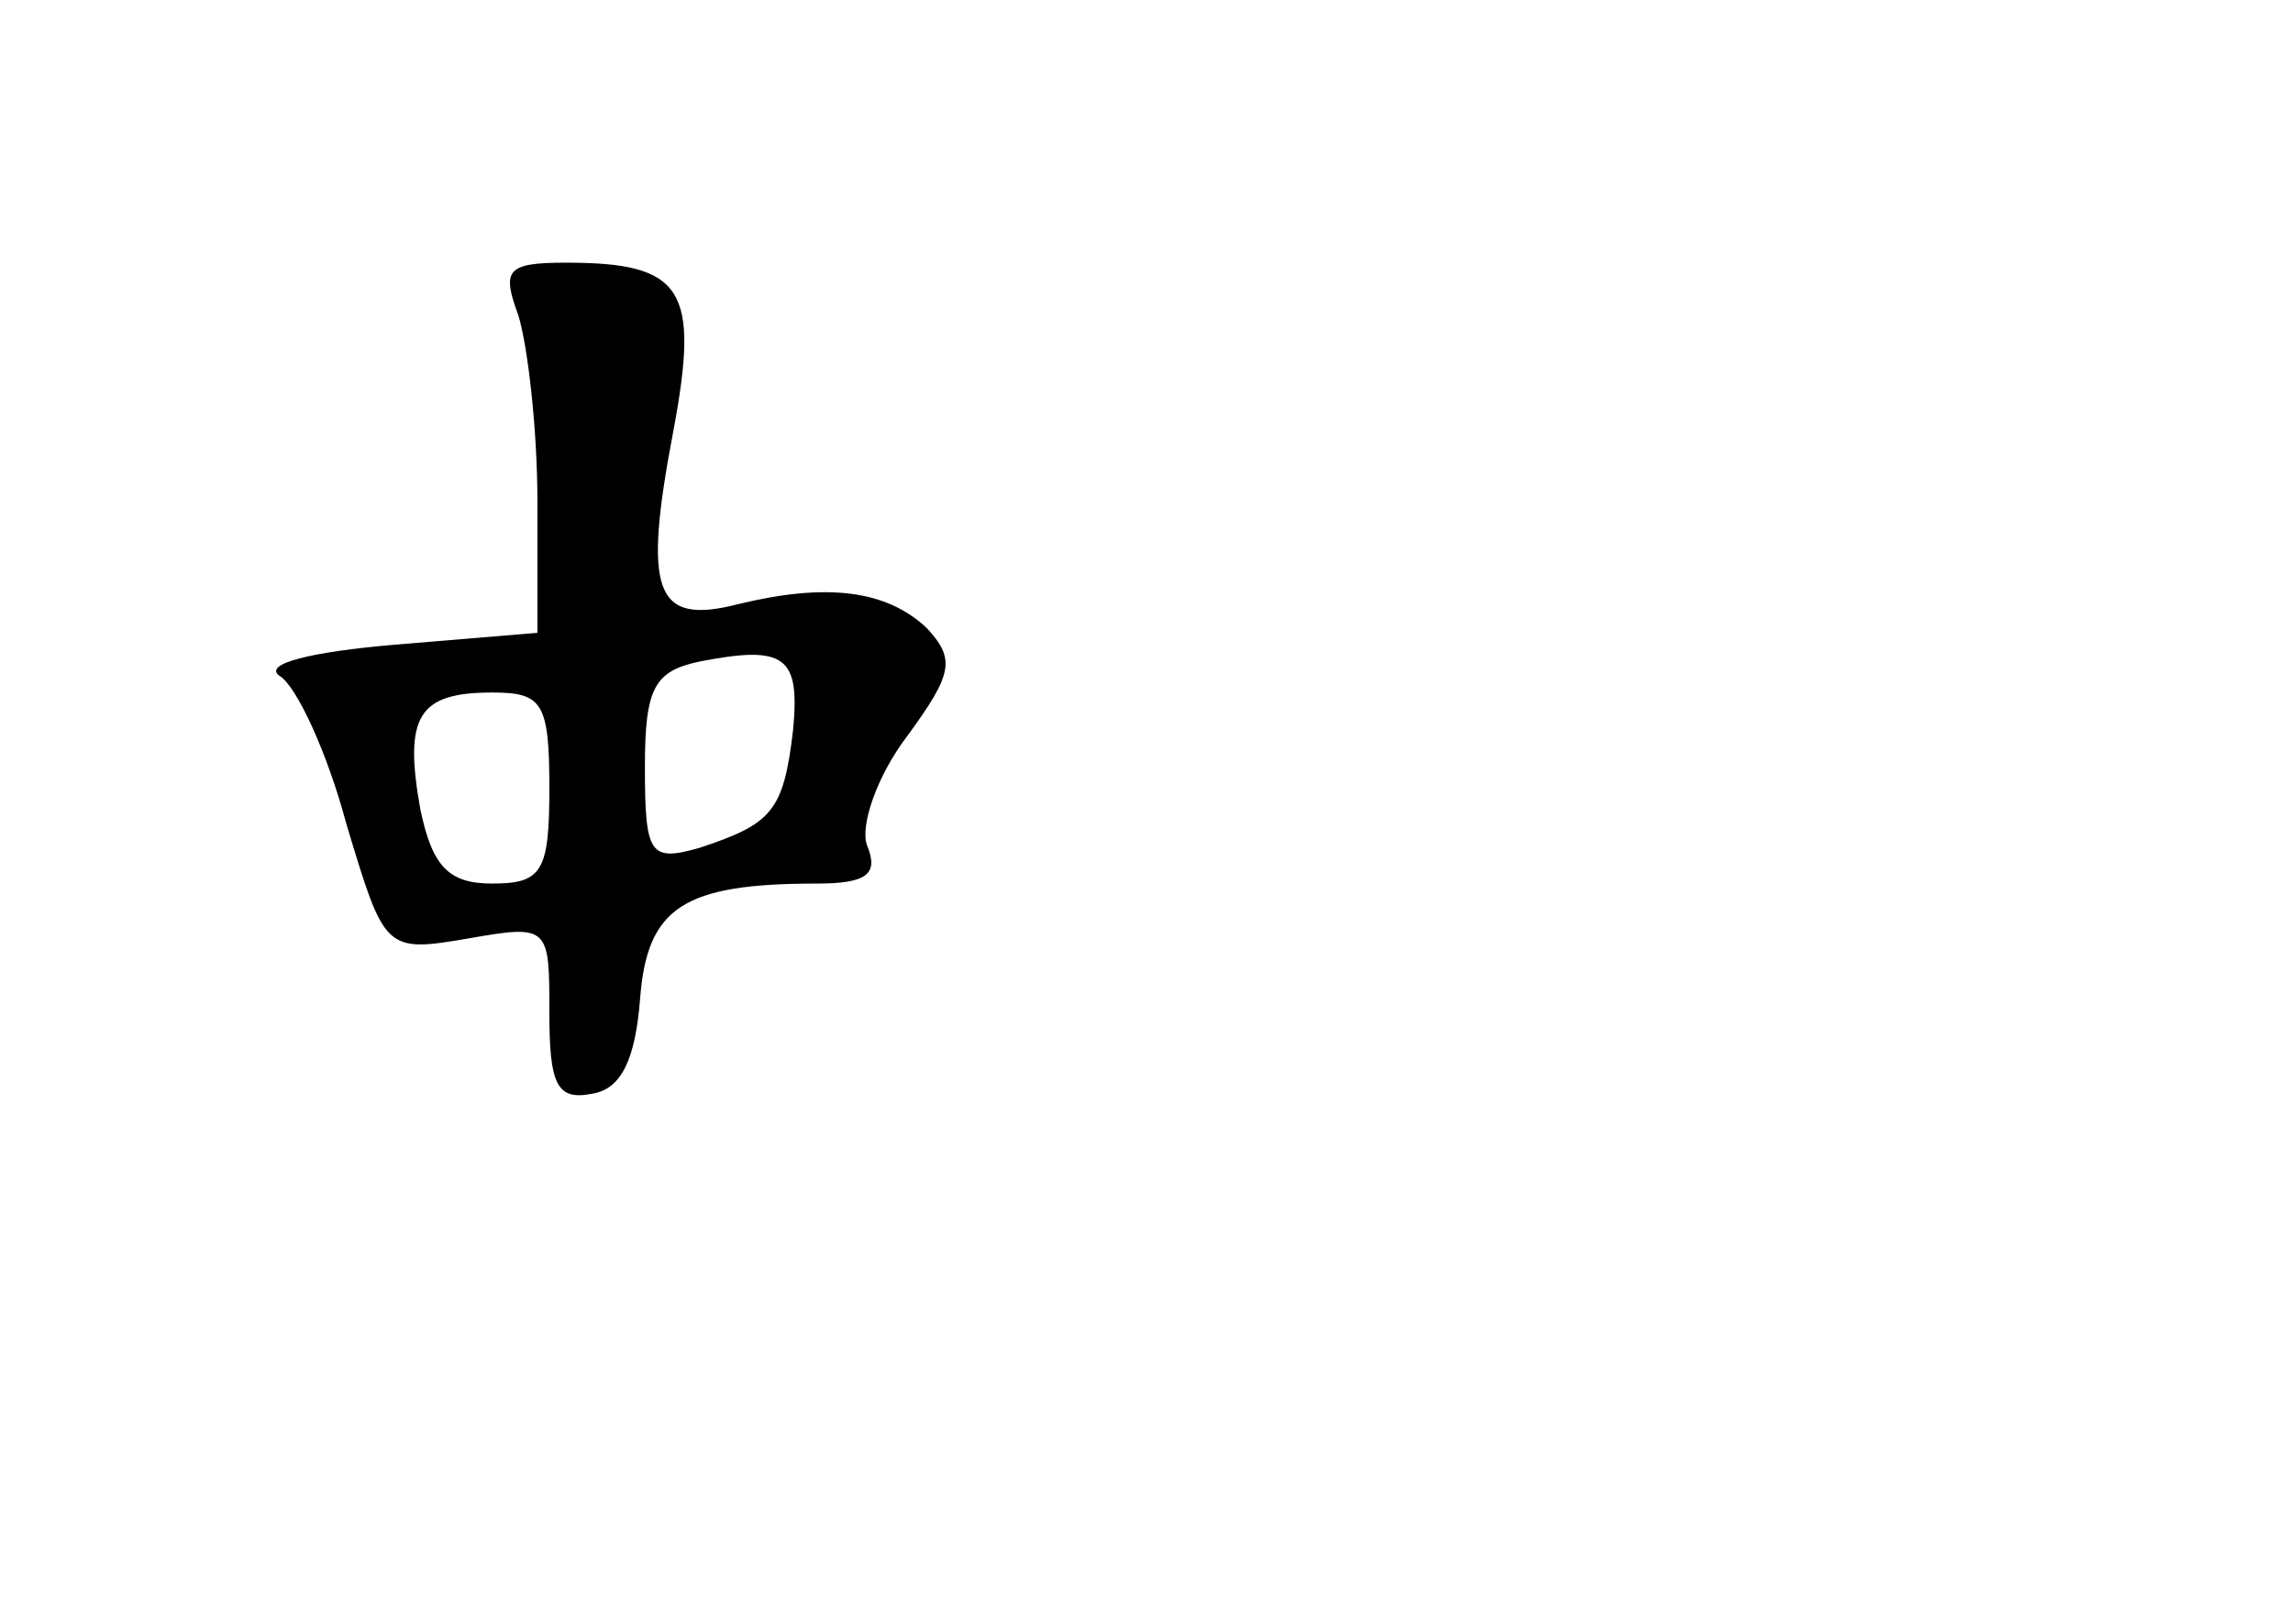 <?xml version="1.0" standalone="no"?>
<!DOCTYPE svg PUBLIC "-//W3C//DTD SVG 20010904//EN"
 "http://www.w3.org/TR/2001/REC-SVG-20010904/DTD/svg10.dtd">
<svg version="1.0" xmlns="http://www.w3.org/2000/svg"
 width="96pt" height="68pt" viewBox="0 0 96 68"
 preserveAspectRatio="xMidYMid meet">
<g transform="translate(0,68) scale(0.1,-0.1)"
fill="#000000" stroke="none">
<path d="M217 548 c4 -13 8 -48 8 -78 l0 -55 -60 -5 c-35 -3 -55 -8 -48 -13 7
-4 20 -32 28 -62 16 -53 16 -54 51 -48 34 6 34 5 34 -31 0 -30 3 -37 18 -34
12 2 18 14 20 40 3 38 18 48 74 48 21 0 26 4 21 16 -3 8 4 29 17 46 19 26 20
32 8 45 -17 16 -42 19 -79 10 -35 -9 -40 5 -27 73 11 59 4 70 -45 70 -25 0
-27 -3 -20 -22z m115 -174 c-4 -34 -9 -39 -39 -49 -21 -6 -23 -3 -23 34 0 33
4 40 23 44 36 7 42 2 39 -29z m-102 -24 c0 -35 -3 -40 -24 -40 -18 0 -25 7
-30 31 -7 39 -1 49 30 49 21 0 24 -4 24 -40z"/>
</g>
</svg>
